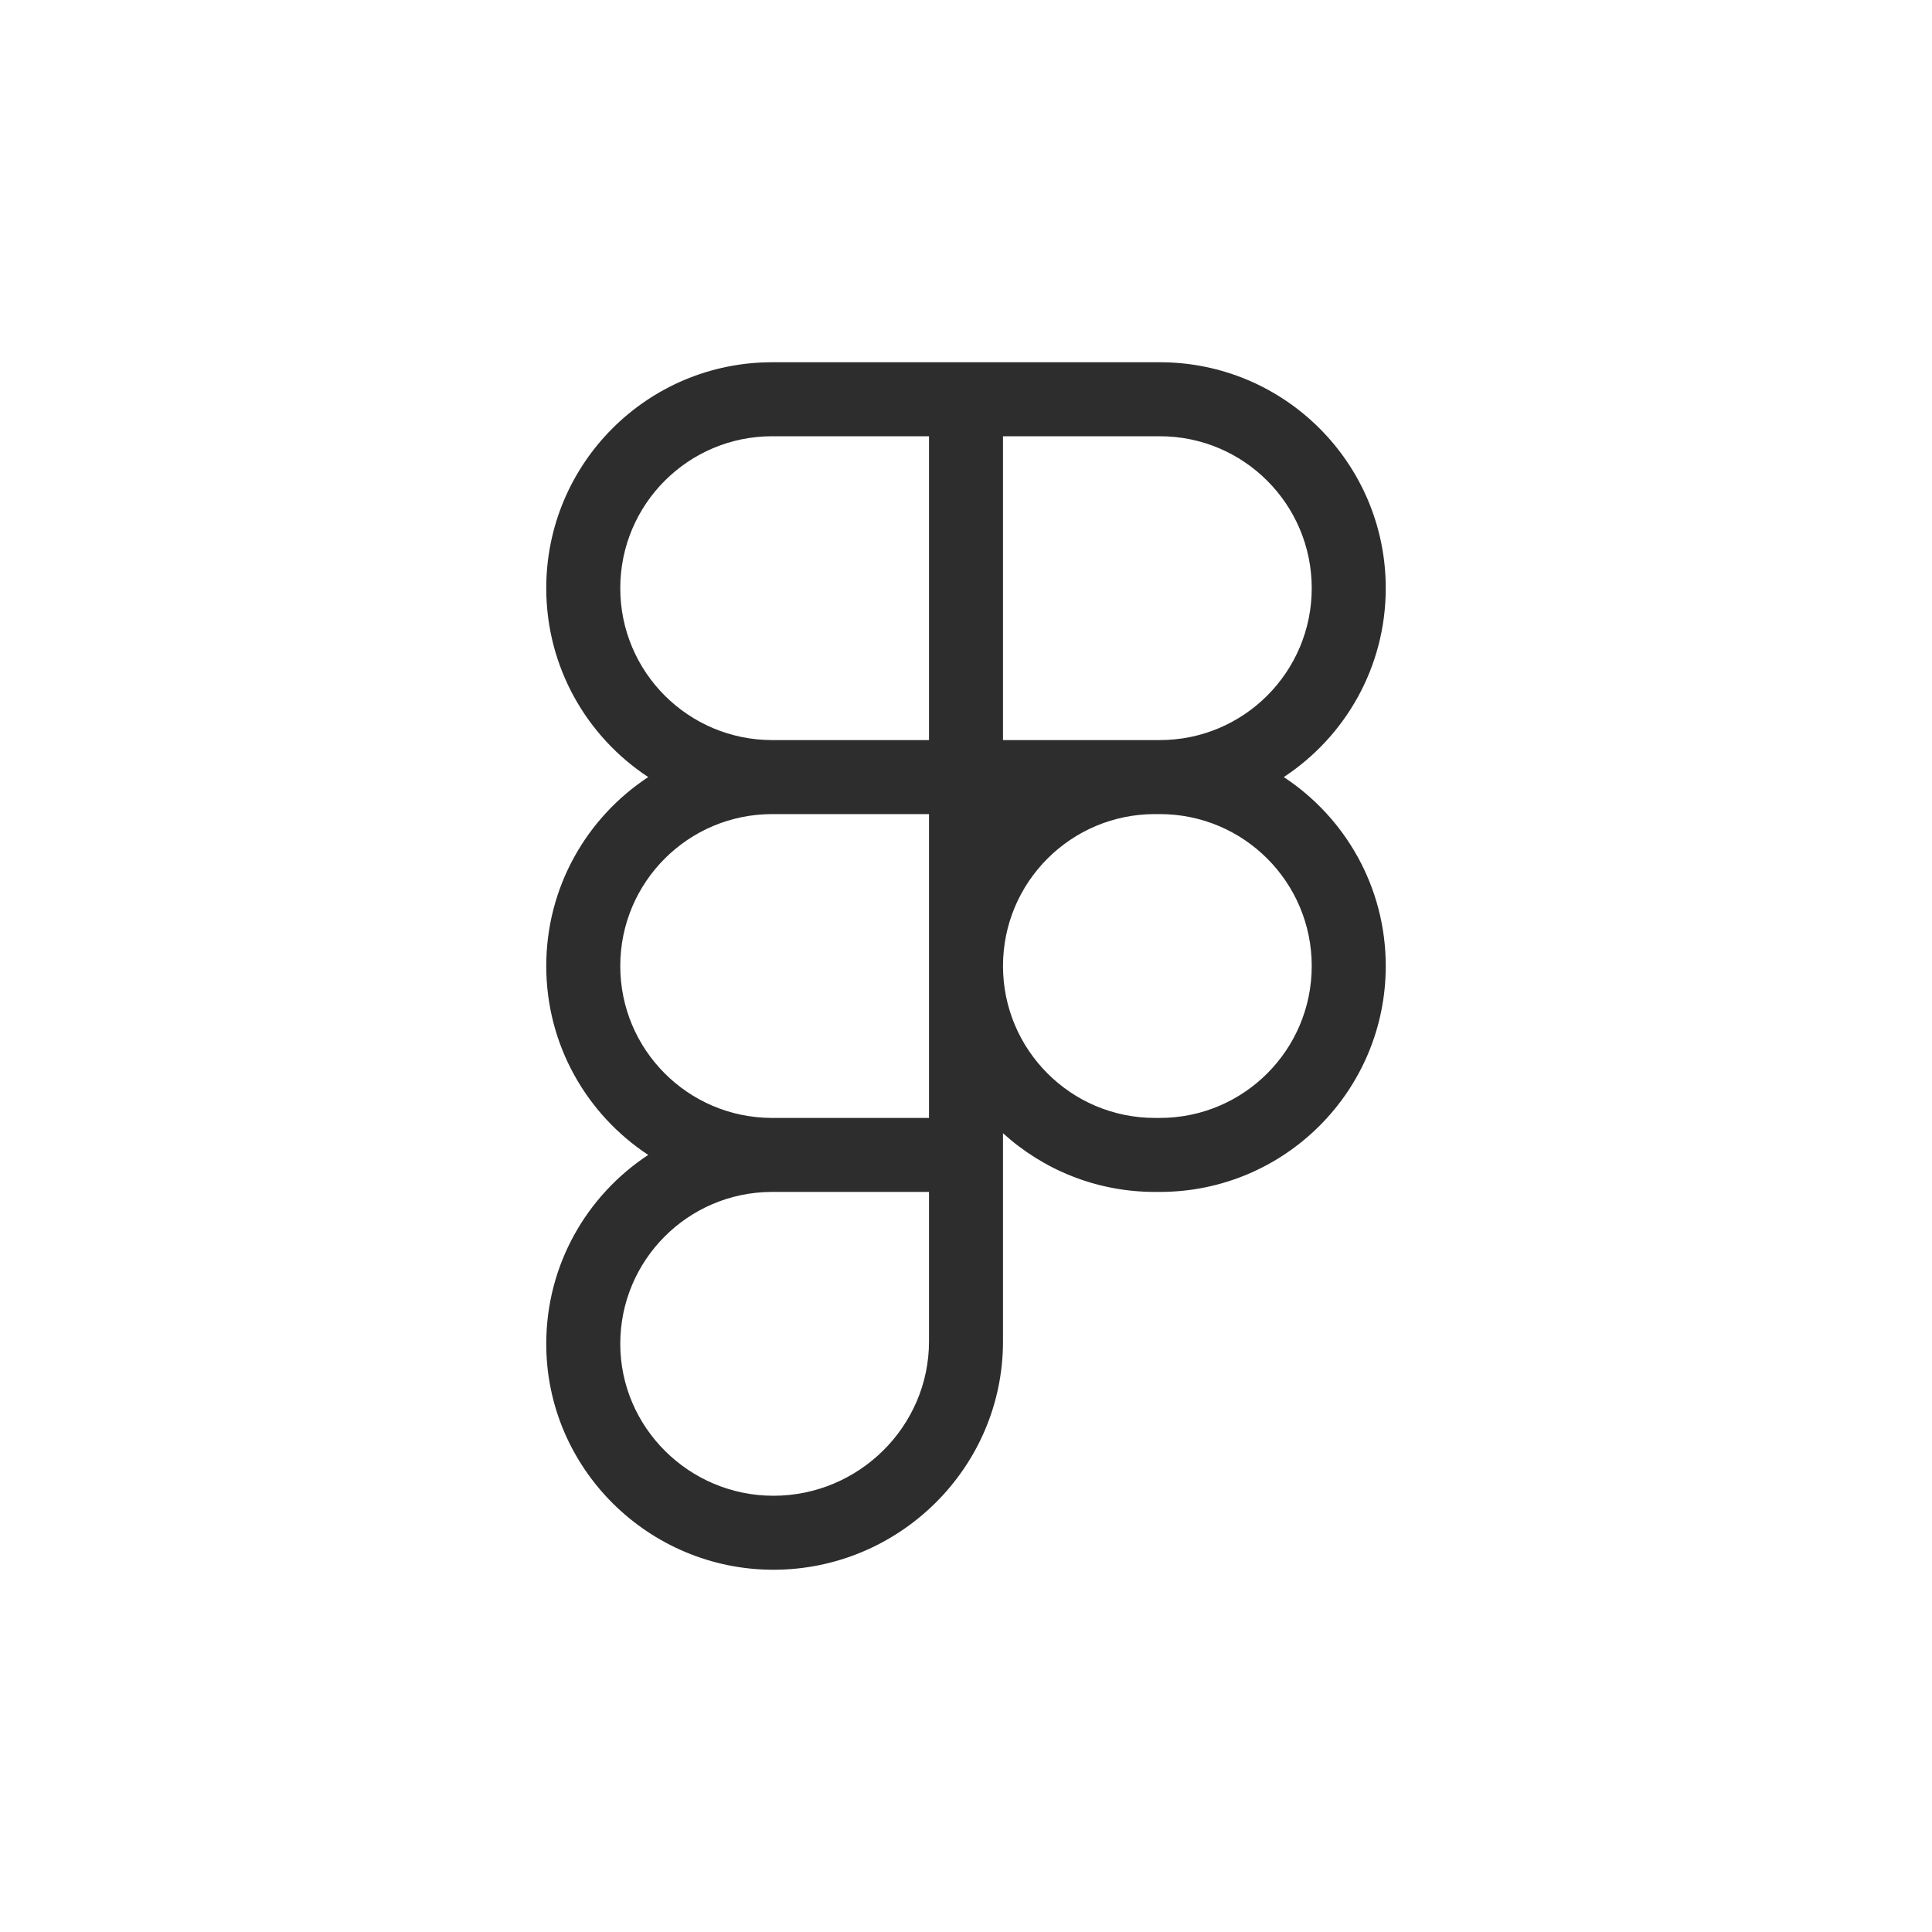 <svg width="80" height="80" viewBox="0 0 80 80" fill="none" xmlns="http://www.w3.org/2000/svg">
<path d="M22.619 24.355C22.619 19.188 26.808 15 31.974 15H48.026C53.192 15 57.381 19.188 57.381 24.355C57.381 27.626 55.701 30.506 53.158 32.177C55.701 33.849 57.381 36.729 57.381 40C57.381 45.167 53.192 49.355 48.026 49.355H47.823C45.401 49.355 43.194 48.434 41.532 46.924V55.544C41.532 60.779 37.234 65 32.025 65C26.871 65 22.619 60.825 22.619 55.645C22.619 52.374 24.299 49.495 26.842 47.823C24.299 46.151 22.619 43.272 22.619 40C22.619 36.729 24.299 33.849 26.842 32.177C24.299 30.506 22.619 27.626 22.619 24.355ZM38.468 33.71H31.974C28.5 33.71 25.684 36.526 25.684 40C25.684 43.461 28.478 46.269 31.934 46.291C31.947 46.291 31.961 46.291 31.974 46.291H38.468V33.71ZM41.532 40C41.532 43.474 44.348 46.291 47.823 46.291H48.026C51.5 46.291 54.316 43.474 54.316 40C54.316 36.526 51.5 33.71 48.026 33.71H47.823C44.348 33.71 41.532 36.526 41.532 40ZM31.974 49.355C31.961 49.355 31.947 49.355 31.934 49.355C28.478 49.377 25.684 52.184 25.684 55.645C25.684 59.107 28.538 61.936 32.025 61.936C35.568 61.936 38.468 59.061 38.468 55.544V49.355H31.974ZM31.974 18.064C28.5 18.064 25.684 20.881 25.684 24.355C25.684 27.829 28.5 30.645 31.974 30.645H38.468V18.064H31.974ZM41.532 30.645H48.026C51.5 30.645 54.316 27.829 54.316 24.355C54.316 20.881 51.5 18.064 48.026 18.064H41.532V30.645Z" fill="#2D2D2D"/>
</svg>
